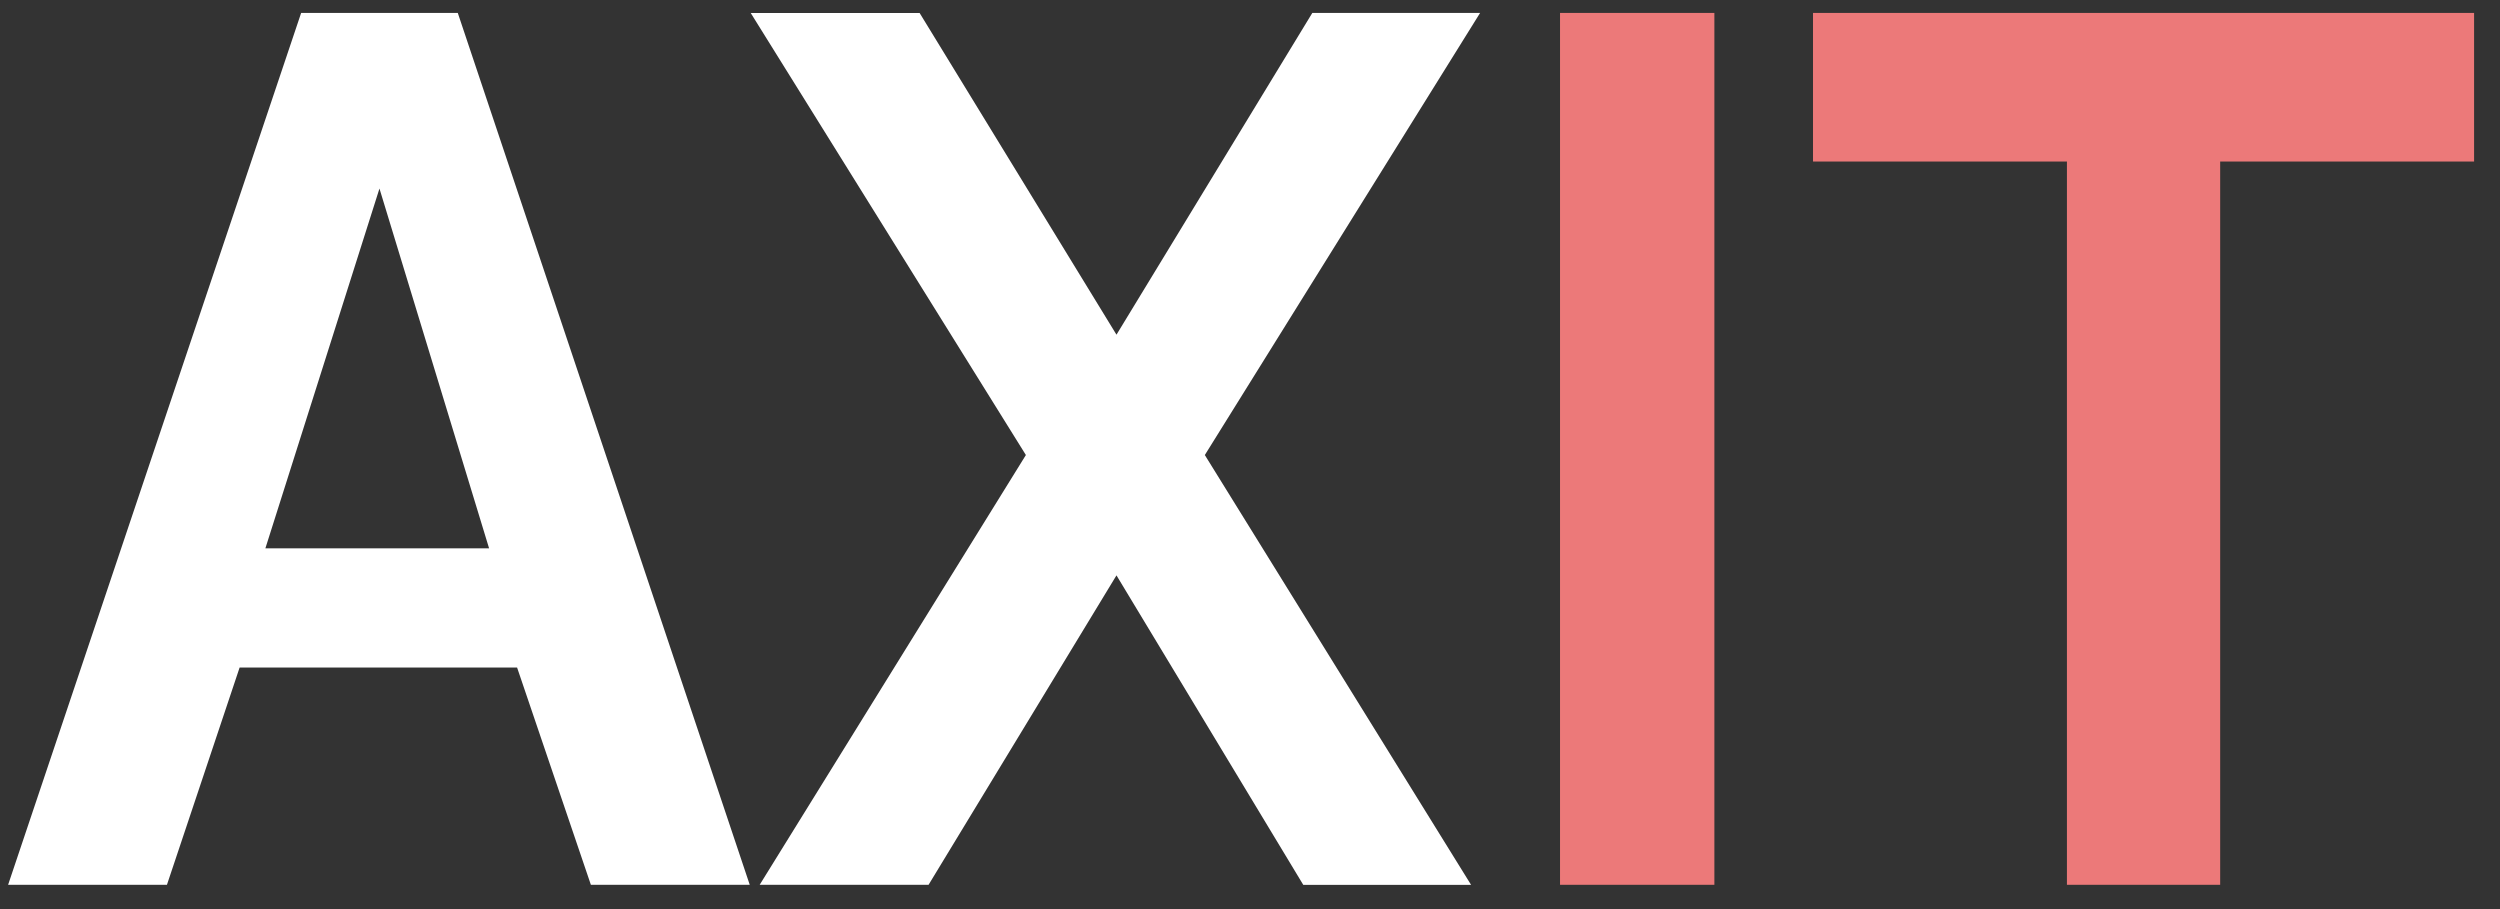 <svg width="88" height="32" fill="none" xmlns="http://www.w3.org/2000/svg"><rect width="100%" height="100%" fill="#333333" stroke="none"/><path d="M10.601.456h5.513l10.277 30.69h-5.592l-2.598-7.65H8.435l-2.559 7.65H.285L10.6.456Zm6.615 18.846L13.357 6.637 9.341 19.302h7.875ZM32.37.456l6.93 11.325L46.193.456h5.906L42.41 16.017l9.372 15.13h-5.907l-6.575-10.894-6.615 10.893H26.74l9.371-15.129L26.425.457h5.946Z" fill="#fff"/><path d="M54.913 31.146V.456h5.433v30.69h-5.433ZM87.087 5.686H78.15v25.46h-5.394V5.686h-8.938V.456h23.27v5.23Z" fill="#EC7979"/></svg>